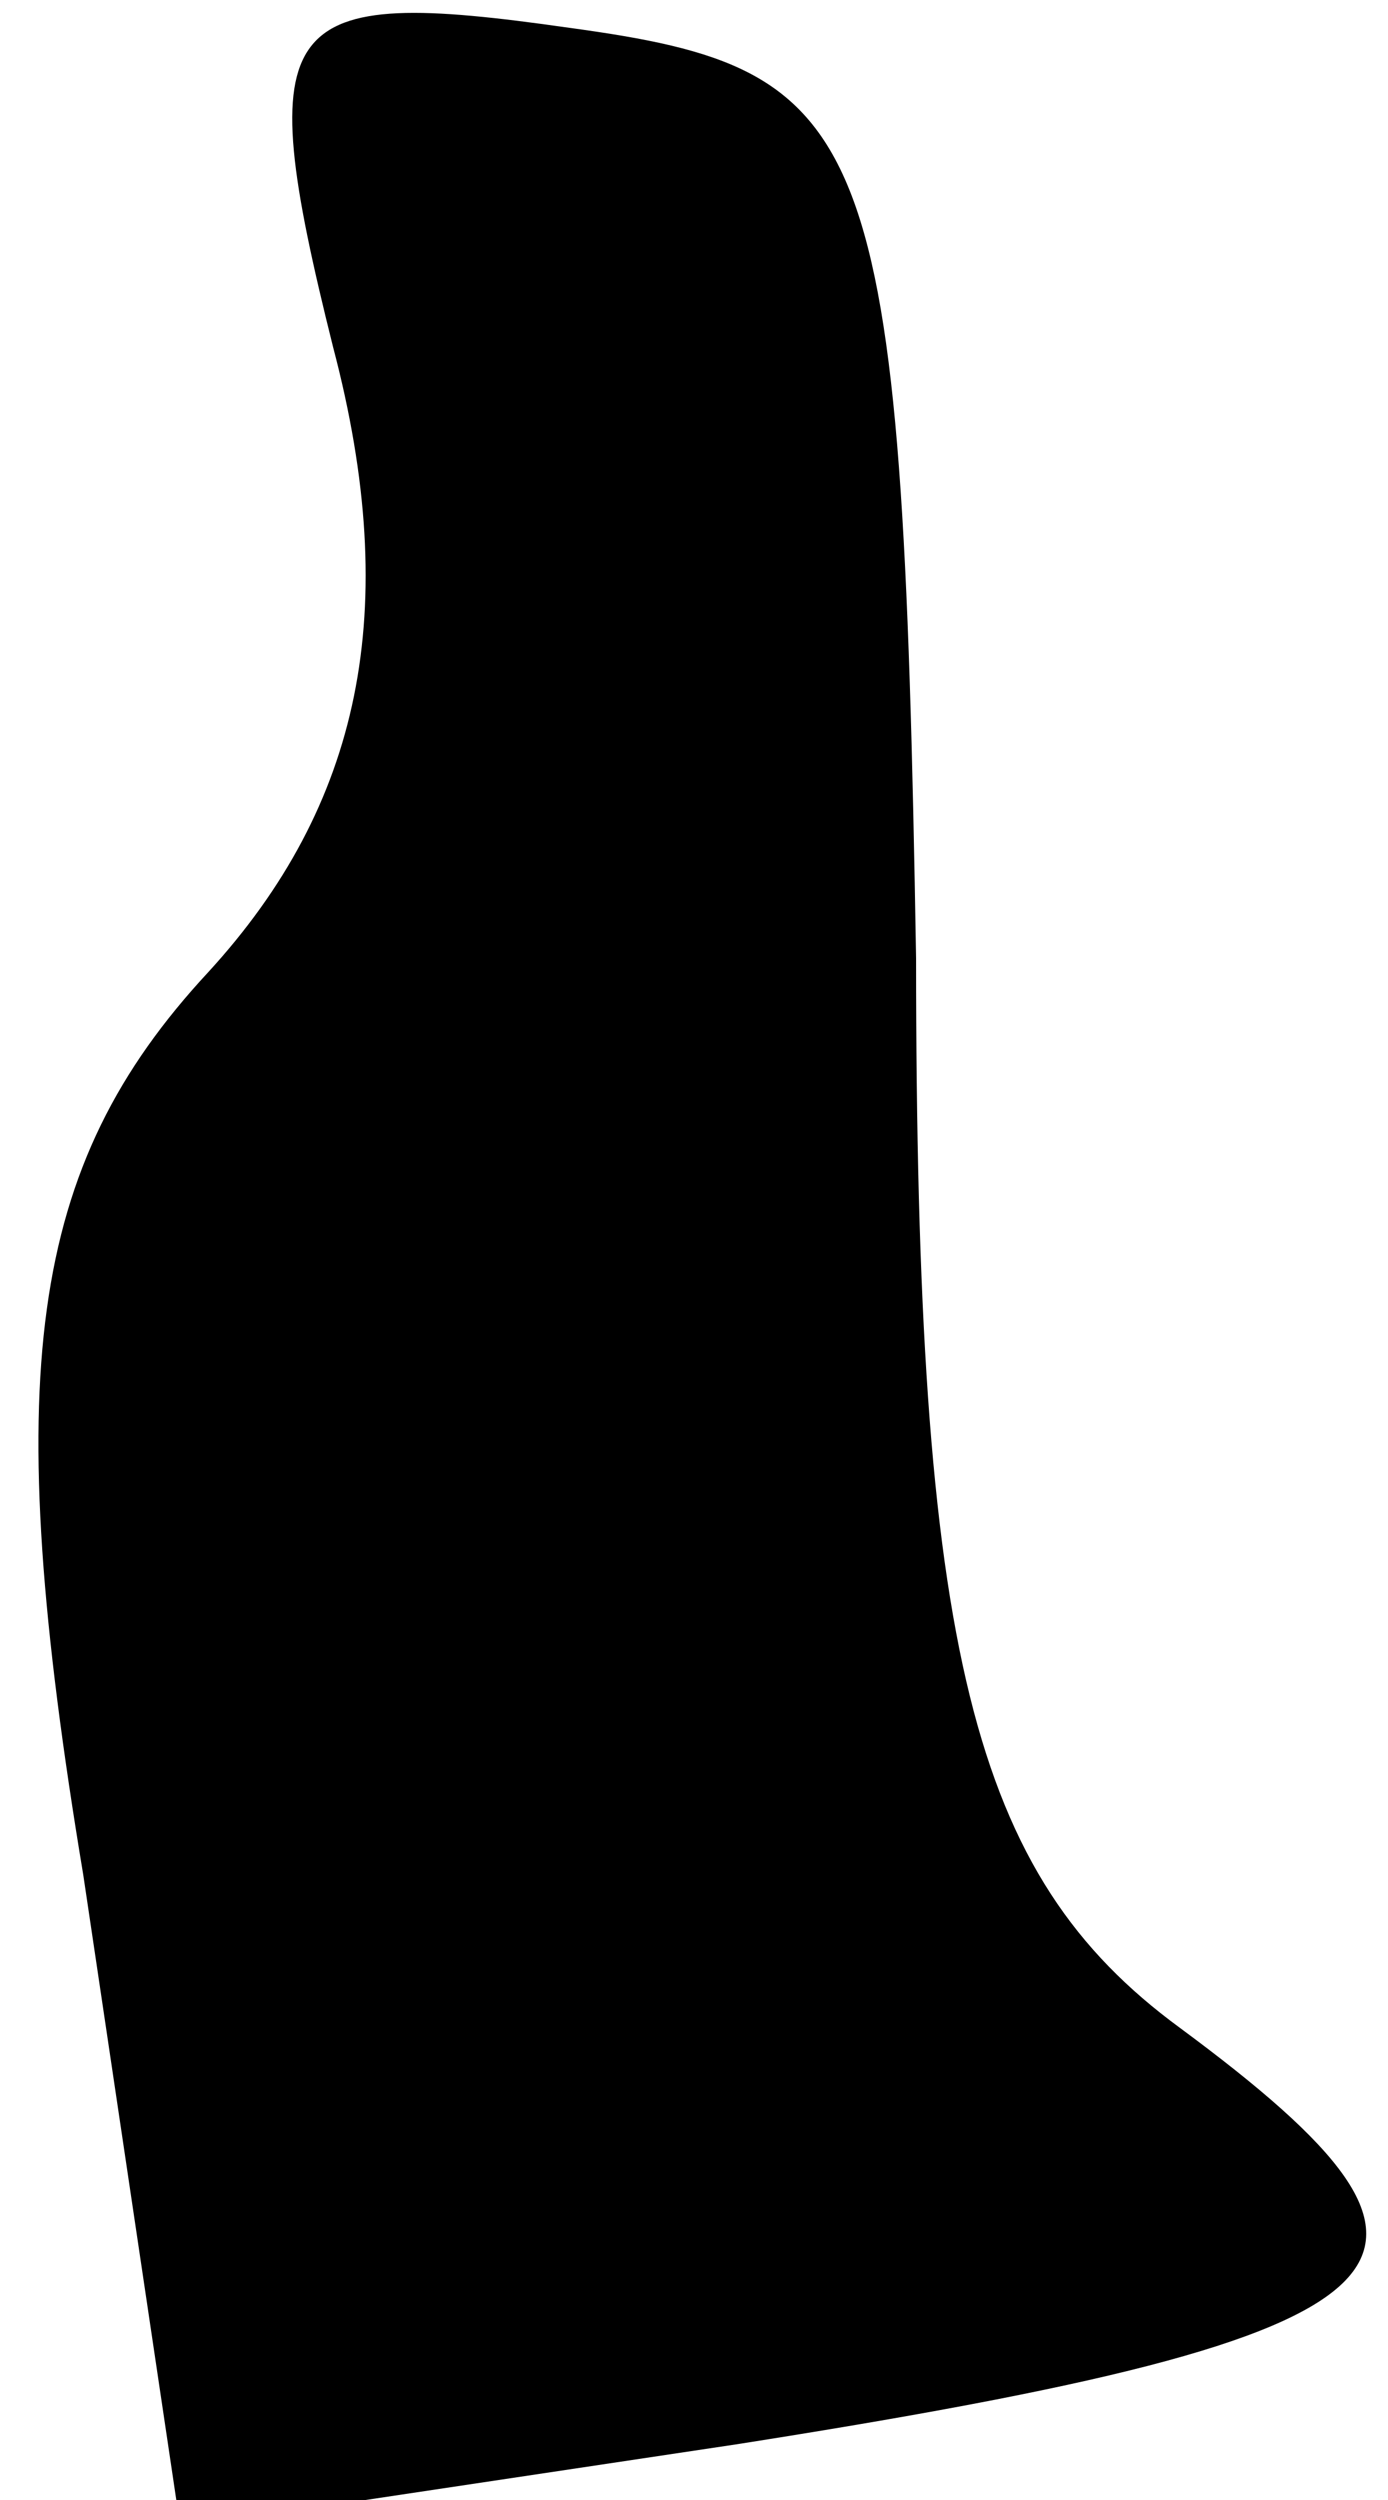<?xml version="1.0" standalone="no"?>
<!DOCTYPE svg PUBLIC "-//W3C//DTD SVG 20010904//EN"
 "http://www.w3.org/TR/2001/REC-SVG-20010904/DTD/svg10.dtd">
<svg version="1.0" xmlns="http://www.w3.org/2000/svg"
 width="10pt" height="18pt" viewBox="0 0 10 18"
 preserveAspectRatio="xMidYMid meet">
<g transform="translate(0,18) scale(0.1,-0.1)"
fill="#000000" stroke="none">
<path fill="#000000" stroke="none" d="M24 155 c5 -19 2 -33 -9 -45 -13 -14
-15 -29 -9 -65 l7 -47 40 6 c51 8 55 13 32 30 -15 11 -19 27 -19 77 -1 60 -3
64 -25 67 -21 3 -23 1 -17 -23z"/>
</g>
</svg>
